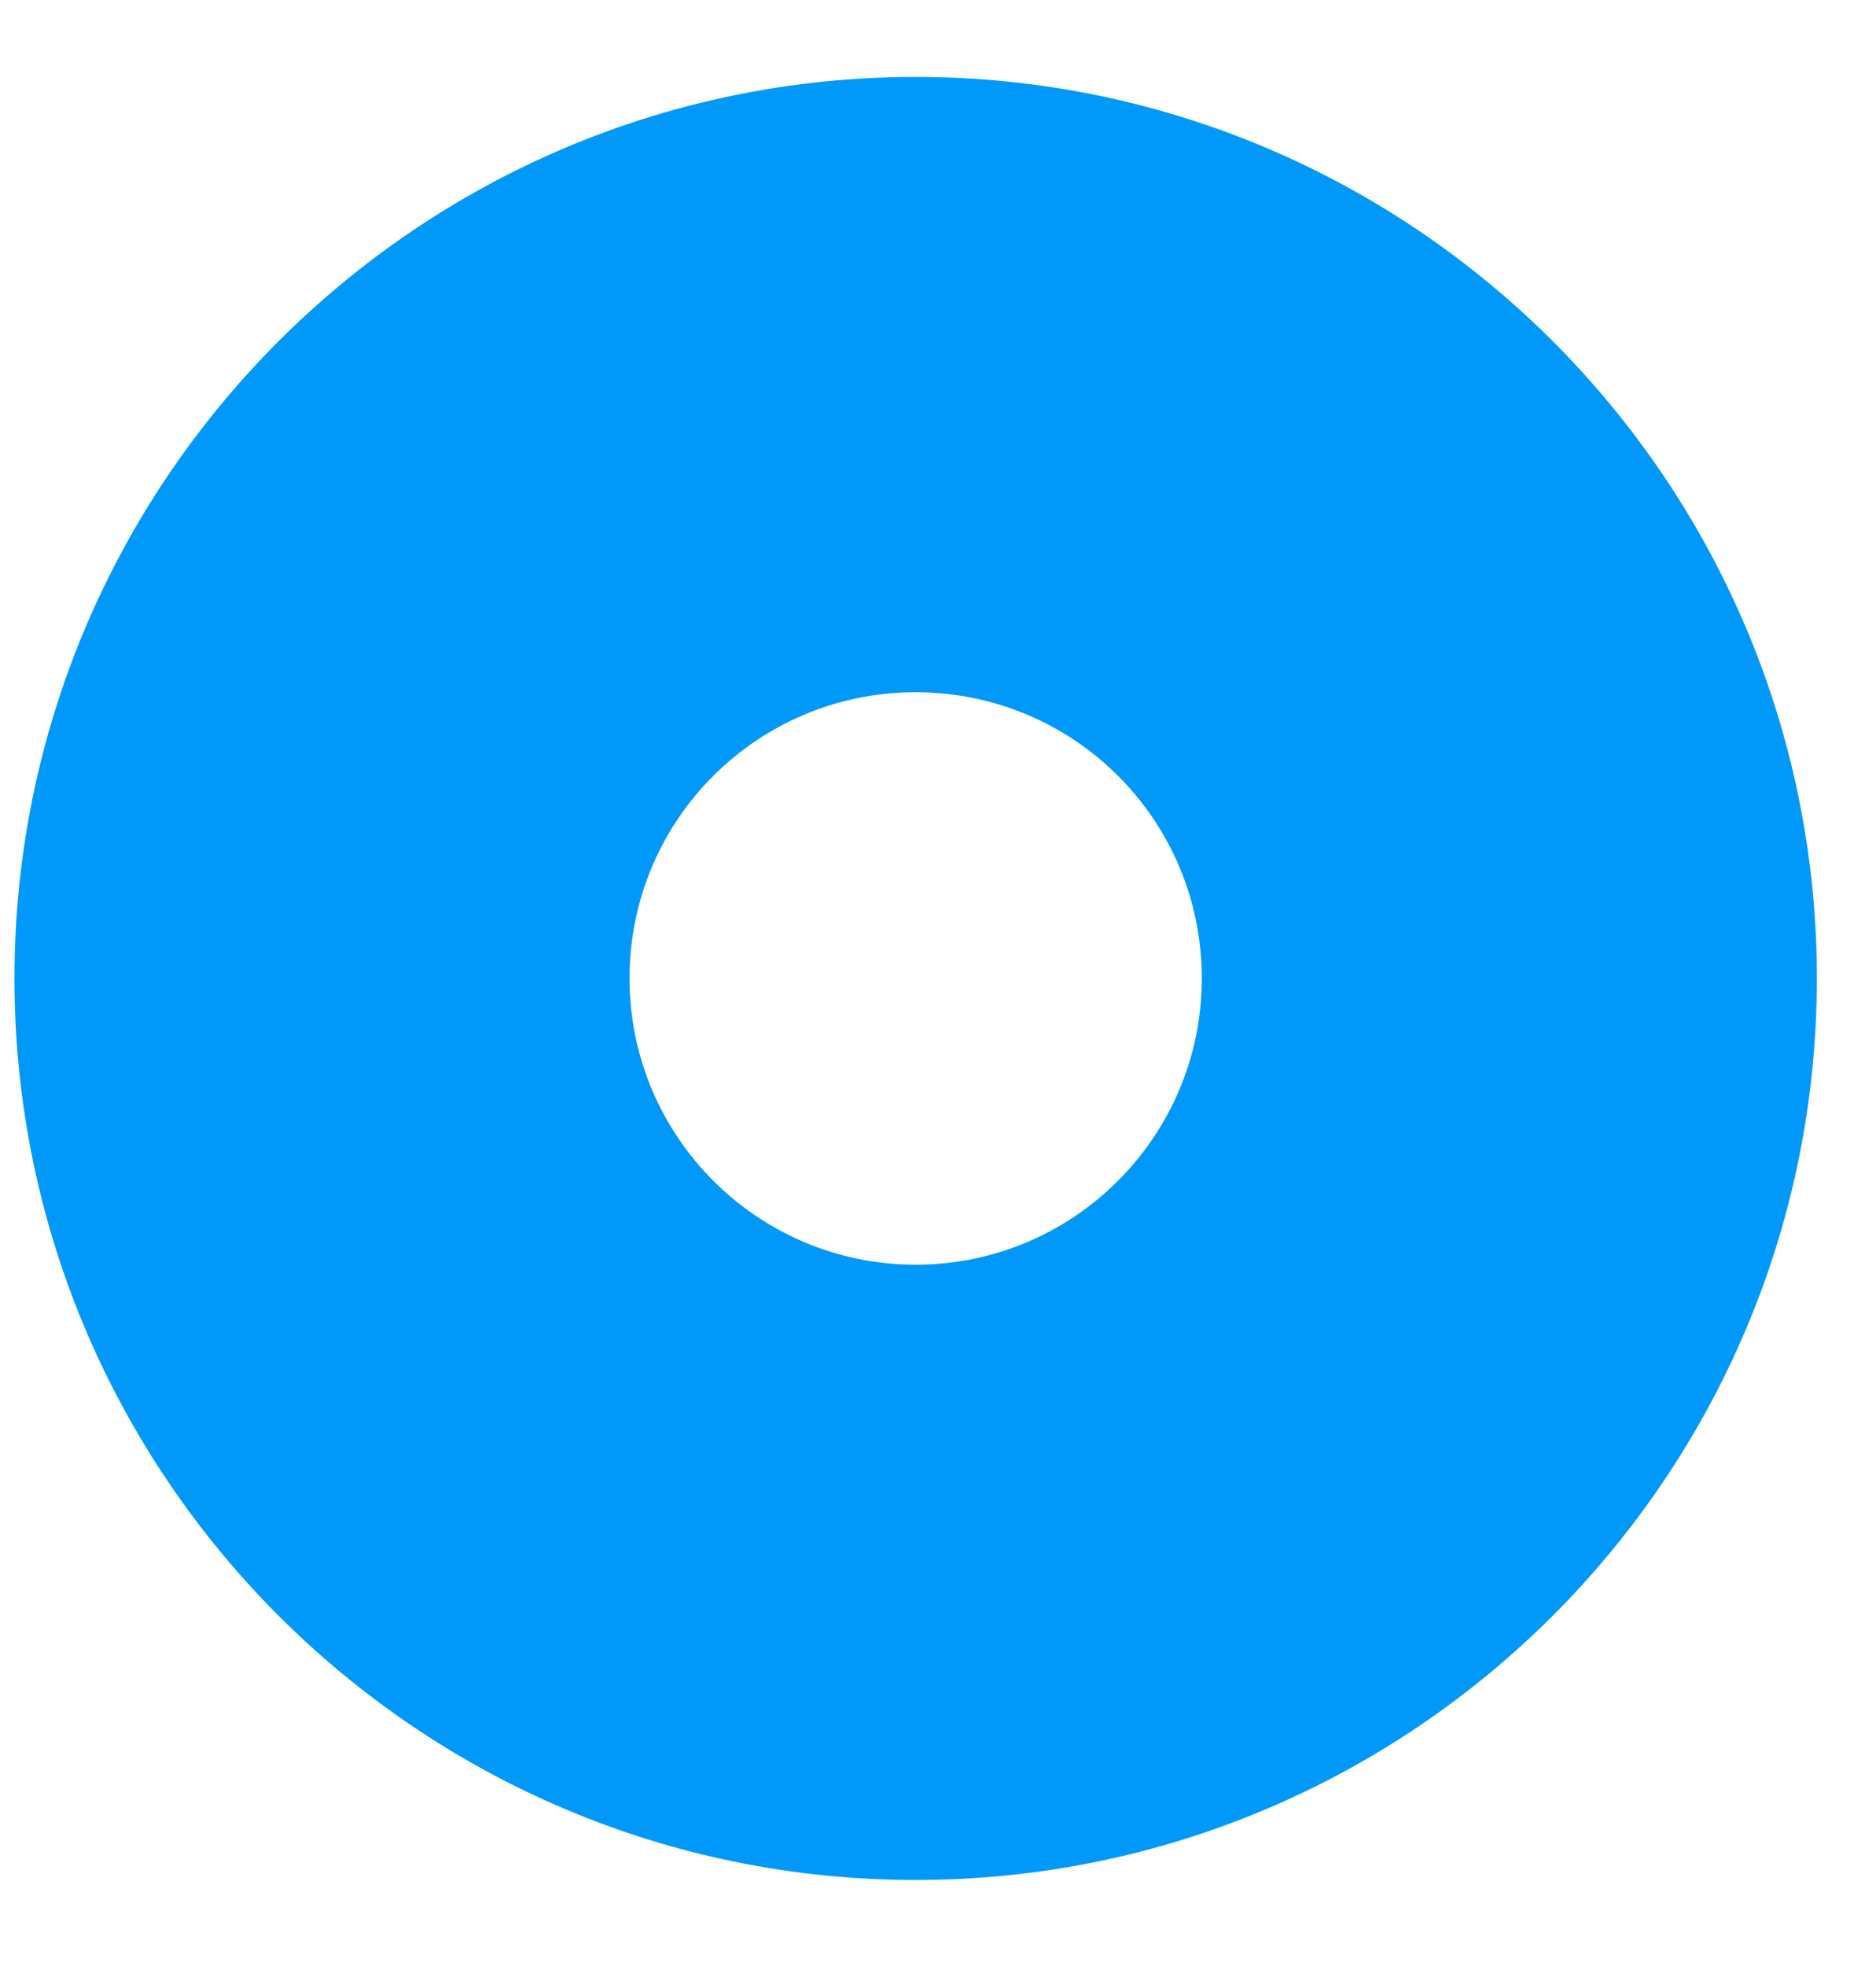 <svg width="21" height="22" viewBox="0 0 21 22" fill="none" xmlns="http://www.w3.org/2000/svg">
<path d="M10.25 21.037C4.684 21.037 0.162 16.516 0.162 10.949C0.162 5.383 4.684 0.861 10.25 0.861C15.816 0.861 20.338 5.383 20.338 10.949C20.338 16.516 15.816 21.037 10.25 21.037ZM10.25 14.152C12.018 14.152 13.453 12.717 13.453 10.949C13.453 9.172 12.018 7.746 10.25 7.746C8.482 7.746 7.047 9.172 7.047 10.949C7.047 12.717 8.482 14.152 10.25 14.152Z" fill="#0099FA"/>
</svg>

